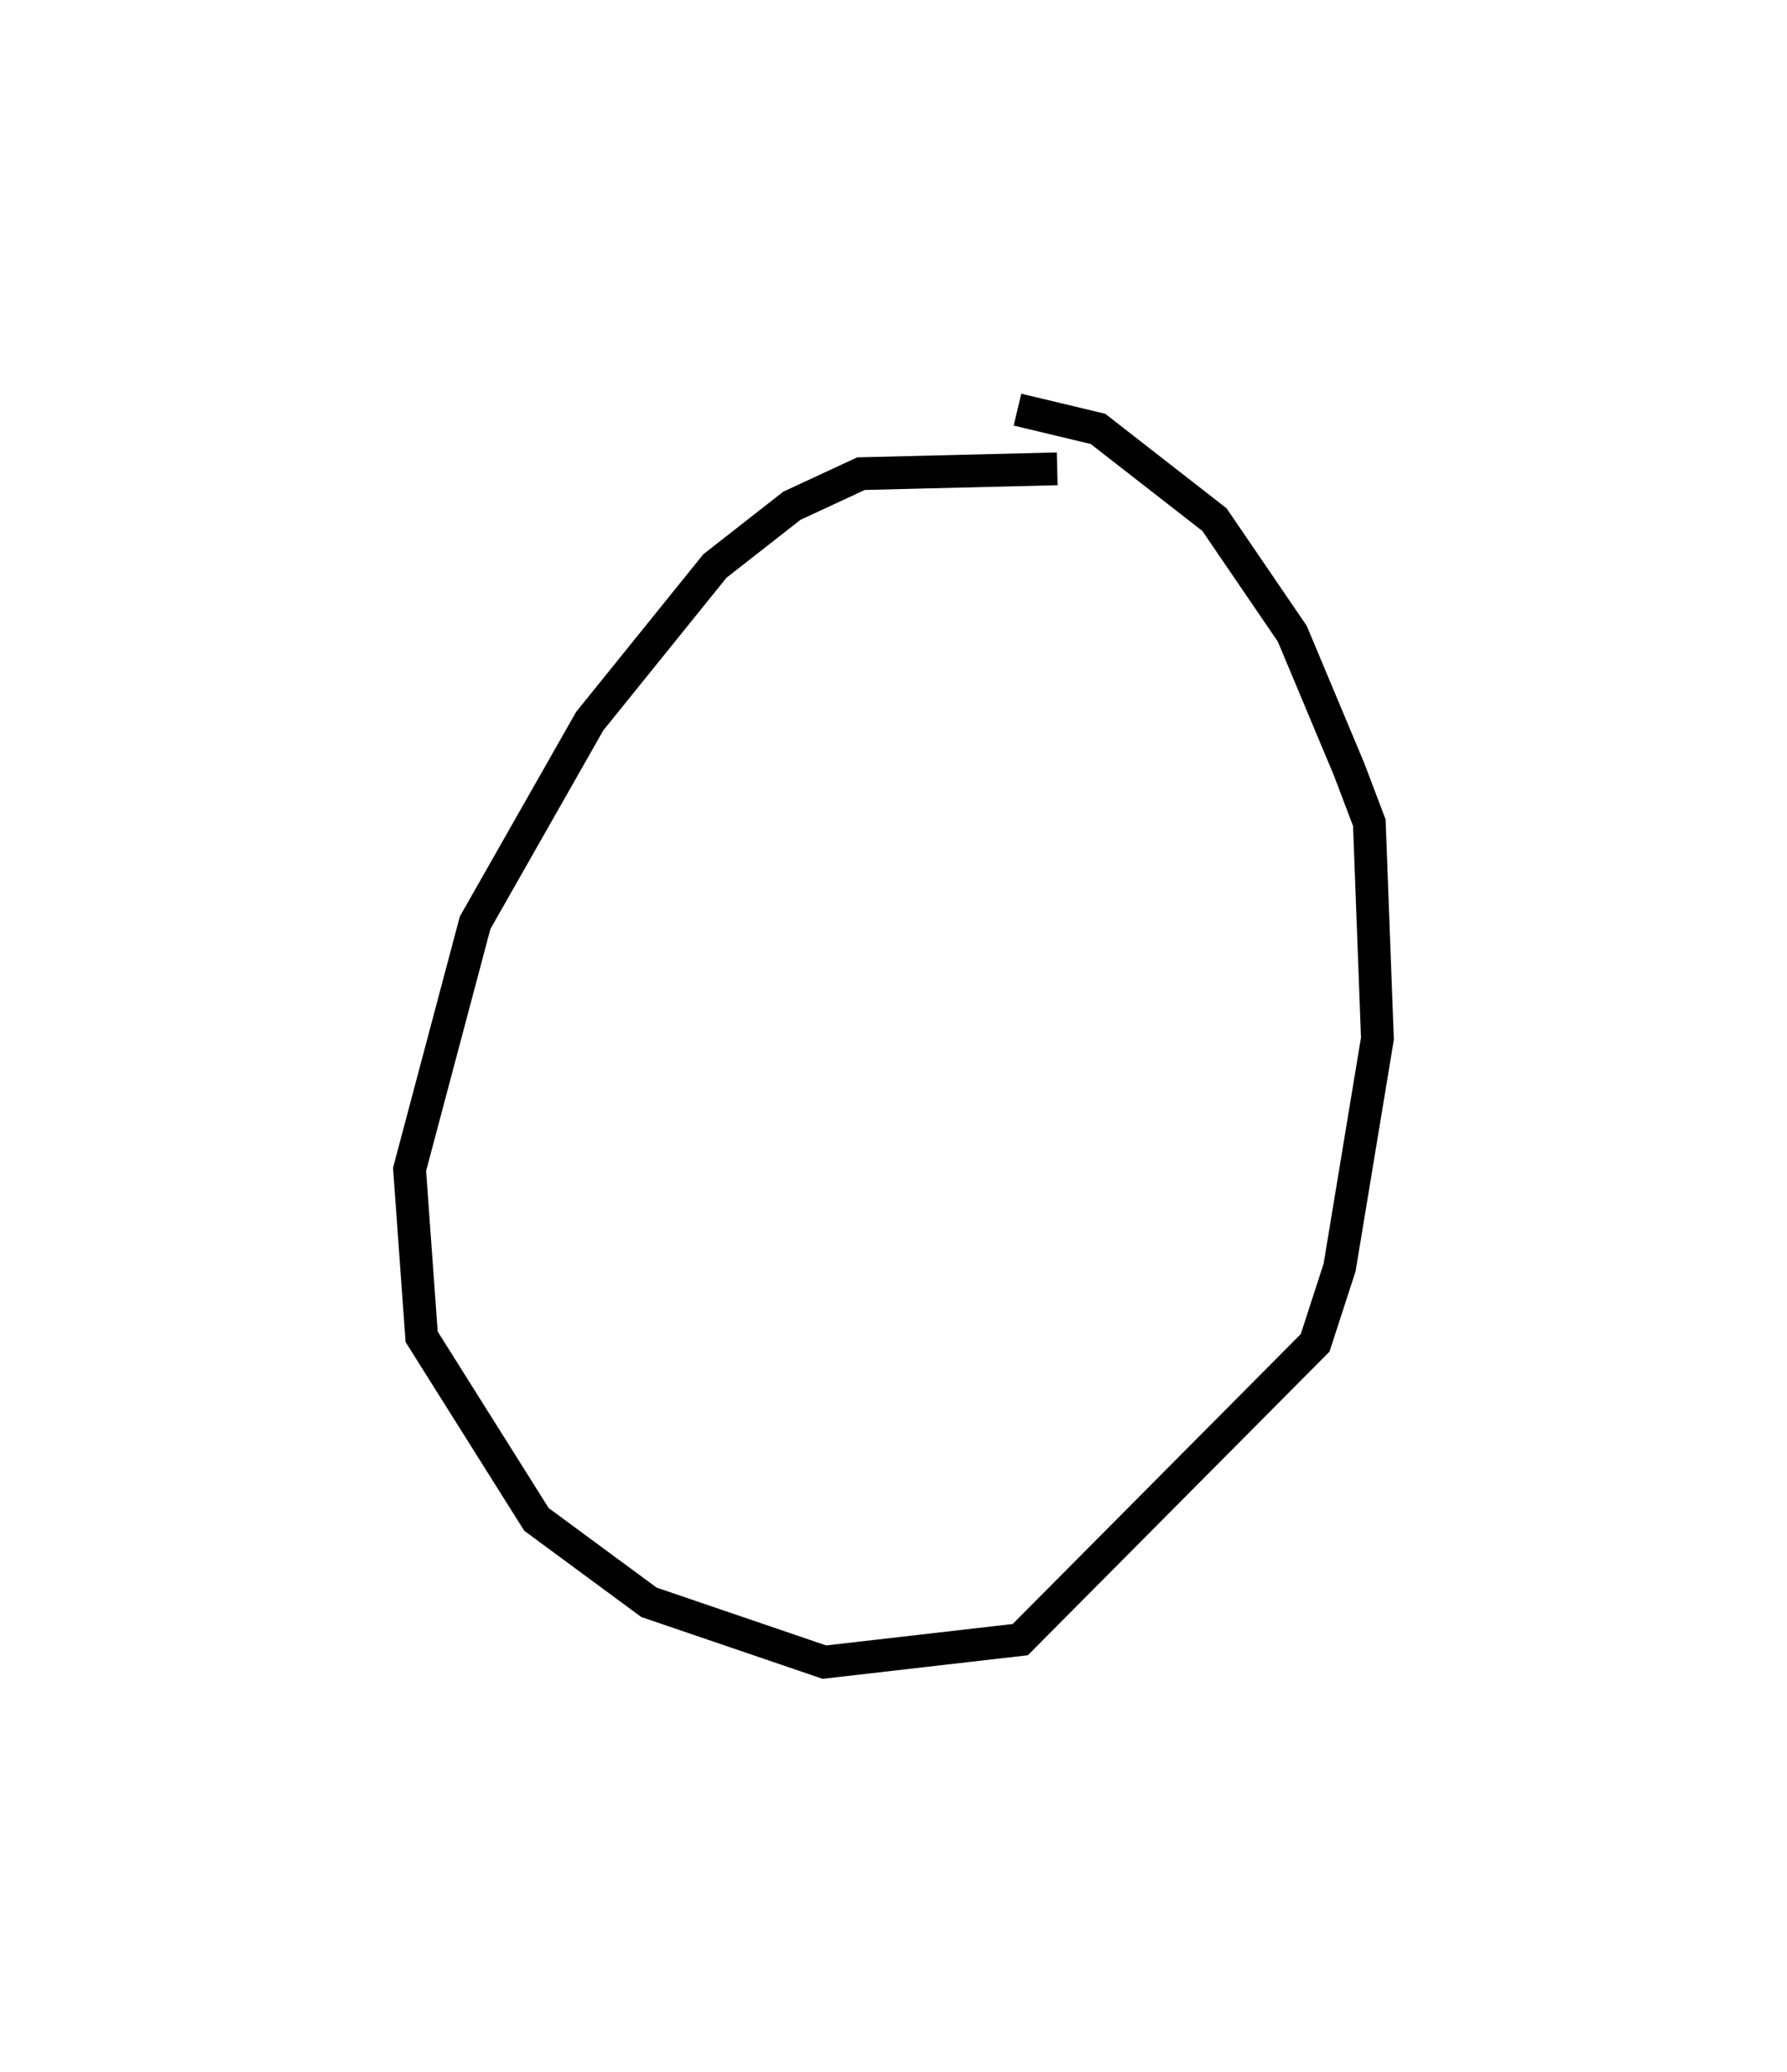 <?xml version="1.0" encoding="utf-8" ?>
<svg baseProfile="full" height="126.433" version="1.1" width="109.079" xmlns="http://www.w3.org/2000/svg" xmlns:ev="http://www.w3.org/2001/xml-events" xmlns:xlink="http://www.w3.org/1999/xlink"><defs /><rect fill="white" height="126.433" width="109.079" x="0" y="0" /><path d="M70.355,33.024 m-5.823,-4.414 l-11.977,0.295 -4.217,1.958 l-4.701,3.678 -7.643,9.471 l-6.992,12.297 -4.002,15.053 l0.737,10.217 7.008,11.143 l6.866,5.059 10.709,3.651 l11.957,-1.373 17.999,-18.11 l1.494,-4.603 2.308,-13.965 l-0.494,-13.174 -1.231,-3.247 l-3.472,-8.286 -4.751,-6.964 l-7.108,-5.536 -4.914,-1.176 l0.0,0.0 0.0,0.0 l0.0,0.0 0.0,0.0 l0.0,0.0 0.0,0.0 l0.0,0.0 0.0,0.0 l0.0,0.0 0.0,0.0 l0.0,0.0 0.0,0.0 l0.0,0.0 0.0,0.0 l0.0,0.0 0.0,0.0 l0.0,0.0 0.0,0.0 l0.0,0.0 0.0,0.0 l0.0,0.0 0.0,0.0 l0.0,0.0 0.0,0.0 l0.0,0.0 0.0,0.0 l0.0,0.0 0.0,0.0 l0.0,0.0 0.0,0.0 l0.0,0.0 0.0,0.0 l0.0,0.0 0.0,0.0 l0.0,0.0 0.0,0.0 l0.0,0.0 0.0,0.0 l0.0,0.0 0.0,0.0 l0.0,0.0 0.0,0.0 l0.0,0.0 0.0,0.0 l0.0,0.0 0.0,0.0 l0.0,0.0 0.0,0.0 l0.0,0.0 0.0,0.0 l0.0,0.0 0.0,0.0 l0.0,0.0 0.0,0.0 l0.0,0.0 0.0,0.0 l0.0,0.0 0.0,0.0 l0.0,0.0 " fill="none" stroke="black" stroke-width="2.0" /></svg>